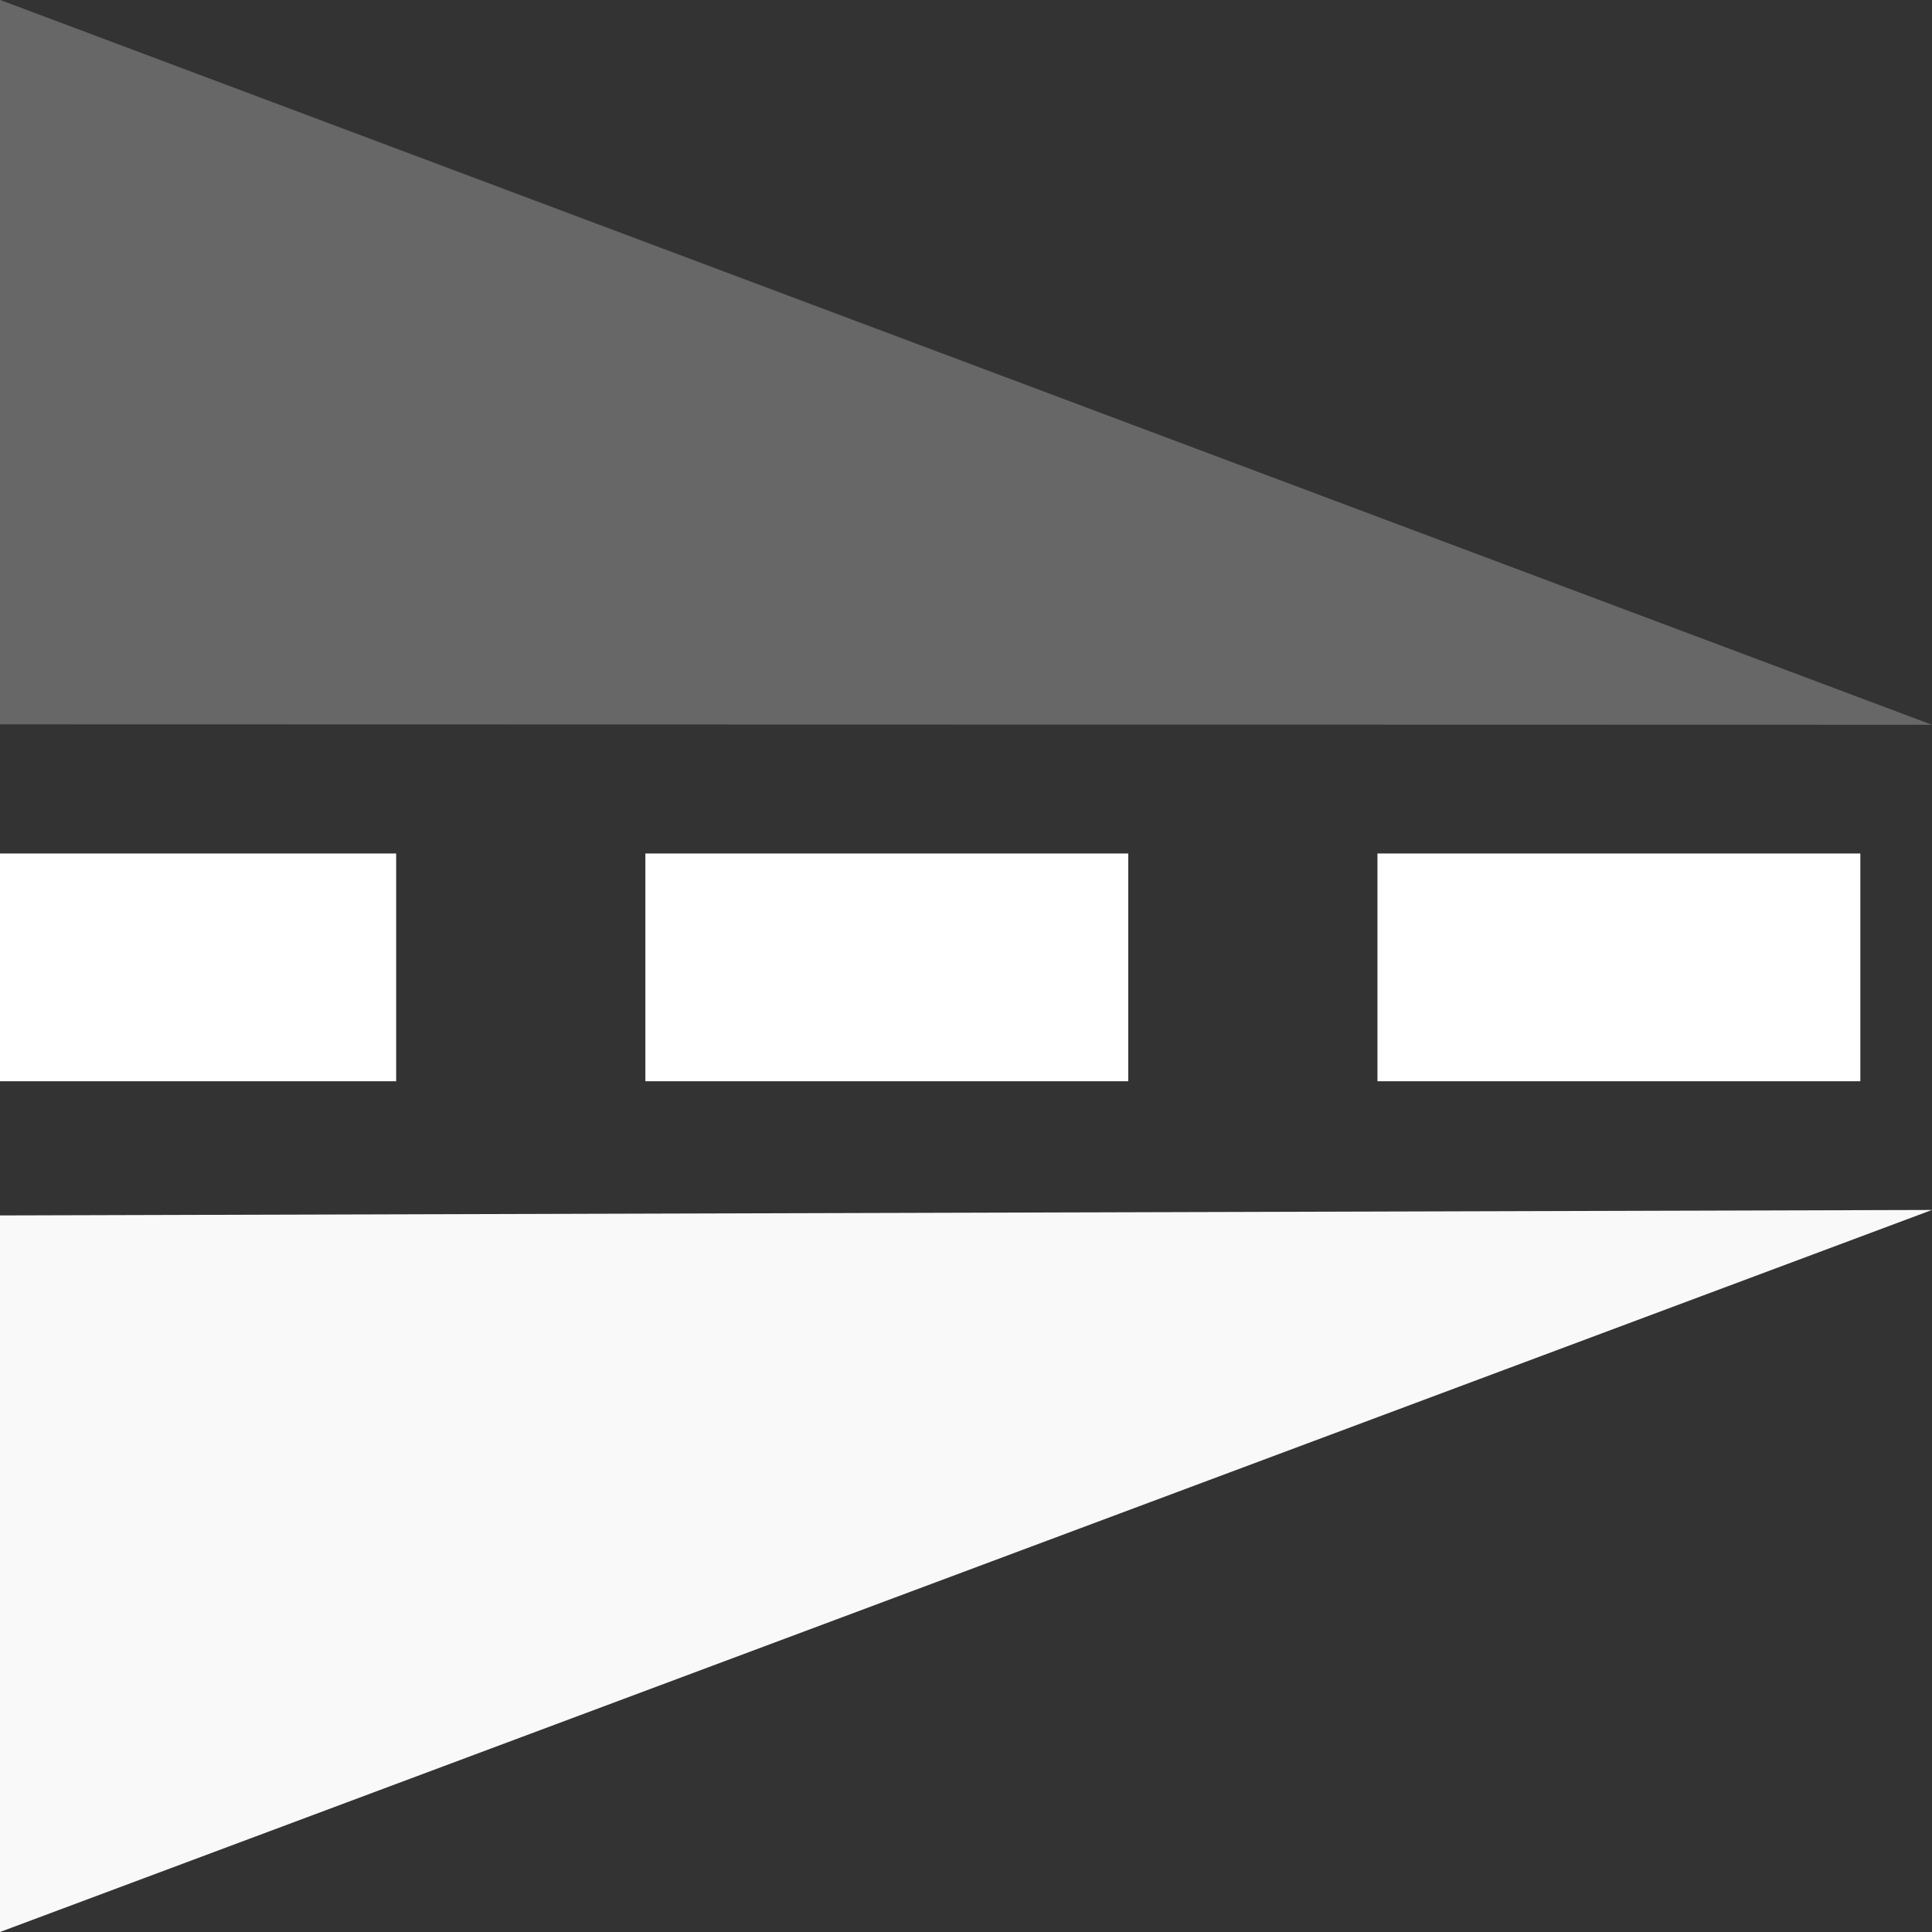 <?xml version="1.0" encoding="UTF-8" standalone="no"?>
<!-- Created with Inkscape (http://www.inkscape.org/) -->

<svg
   width="16"
   height="16"
   viewBox="0 0 4.233 4.233"
   version="1.1"
   id="svg1"
   sodipodi:docname="FlipVertical.svg"
   inkscape:version="1.3.2 (091e20e, 2023-11-25, custom)"
   xmlns:inkscape="http://www.inkscape.org/namespaces/inkscape"
   xmlns:sodipodi="http://sodipodi.sourceforge.net/DTD/sodipodi-0.dtd"
   xmlns="http://www.w3.org/2000/svg"
   xmlns:svg="http://www.w3.org/2000/svg">
  <rect x="0" y="0" width="4.233" height="4.233" fill="#333333" stroke="none"/>
  <sodipodi:namedview
     id="namedview1"
     pagecolor="#505050"
     bordercolor="#ffffff"
     borderopacity="1"
     inkscape:showpageshadow="0"
     inkscape:pageopacity="0"
     inkscape:pagecheckerboard="1"
     inkscape:deskcolor="#505050"
     inkscape:document-units="px"
     showguides="true"
     showgrid="true"
     inkscape:zoom="32"
     inkscape:cx="4.96875"
     inkscape:cy="7.828125"
     inkscape:current-layer="layer1">
    <sodipodi:guide
       position="2.417,3.382"
       orientation="1,0"
       id="guide1"
       inkscape:locked="false" />
    <inkscape:grid
       id="grid1"
       units="px"
       originx="0"
       originy="0"
       spacingx="0.265"
       spacingy="0.265"
       empcolor="#0099e5"
       empopacity="0.302"
       color="#0099e5"
       opacity="0.149"
       empspacing="5"
       dotted="false"
       gridanglex="30"
       gridanglez="30"
       visible="true" />
  </sodipodi:namedview>
  <defs
     id="defs1" />
  <g
     inkscape:label="Layer 1"
     inkscape:groupmode="layer"
     id="layer1">
    <path
       id="path1"
       style="fill:#f9f9f9;fill-rule:evenodd;stroke-width:0.265;stroke-miterlimit:80;paint-order:markers fill stroke"
       d="M -9.4595338e-8,2.663 4.233,2.651 -9.4595338e-8,4.233 Z"
       sodipodi:nodetypes="cccc"
       inkscape:transform-center-y="0.41829775" />
    <path
       id="path2"
       style="fill:#676767;fill-opacity:1;fill-rule:evenodd;stroke-width:0.265;stroke-miterlimit:80;paint-order:markers fill stroke"
       d="M 0,1.587 4.233,1.588 -9.4595339e-8,-2.248522e-4 Z"
       sodipodi:nodetypes="cccc"
       inkscape:transform-center-y="-0.4182978" />
    <rect
       style="fill:#ffffff;fill-rule:evenodd;stroke-width:0.214;stroke-miterlimit:80;paint-order:markers fill stroke"
       id="rect2"
       width="0.499"
       height="0.868"
       x="1.87"
       y="-0.868"
       transform="rotate(90)" />
    <rect
       style="fill:#ffffff;fill-rule:evenodd;stroke-width:0.237;stroke-miterlimit:80;paint-order:markers fill stroke"
       id="rect2-8"
       width="0.499"
       height="1.058"
       x="1.87"
       y="-2.472"
       transform="rotate(90)" />
    <rect
       style="fill:#ffffff;fill-rule:evenodd;stroke-width:0.237;stroke-miterlimit:80;paint-order:markers fill stroke"
       id="rect2-0"
       width="0.499"
       height="1.058"
       x="1.87"
       y="-4.076"
       transform="rotate(90)" />
  </g>
</svg>
